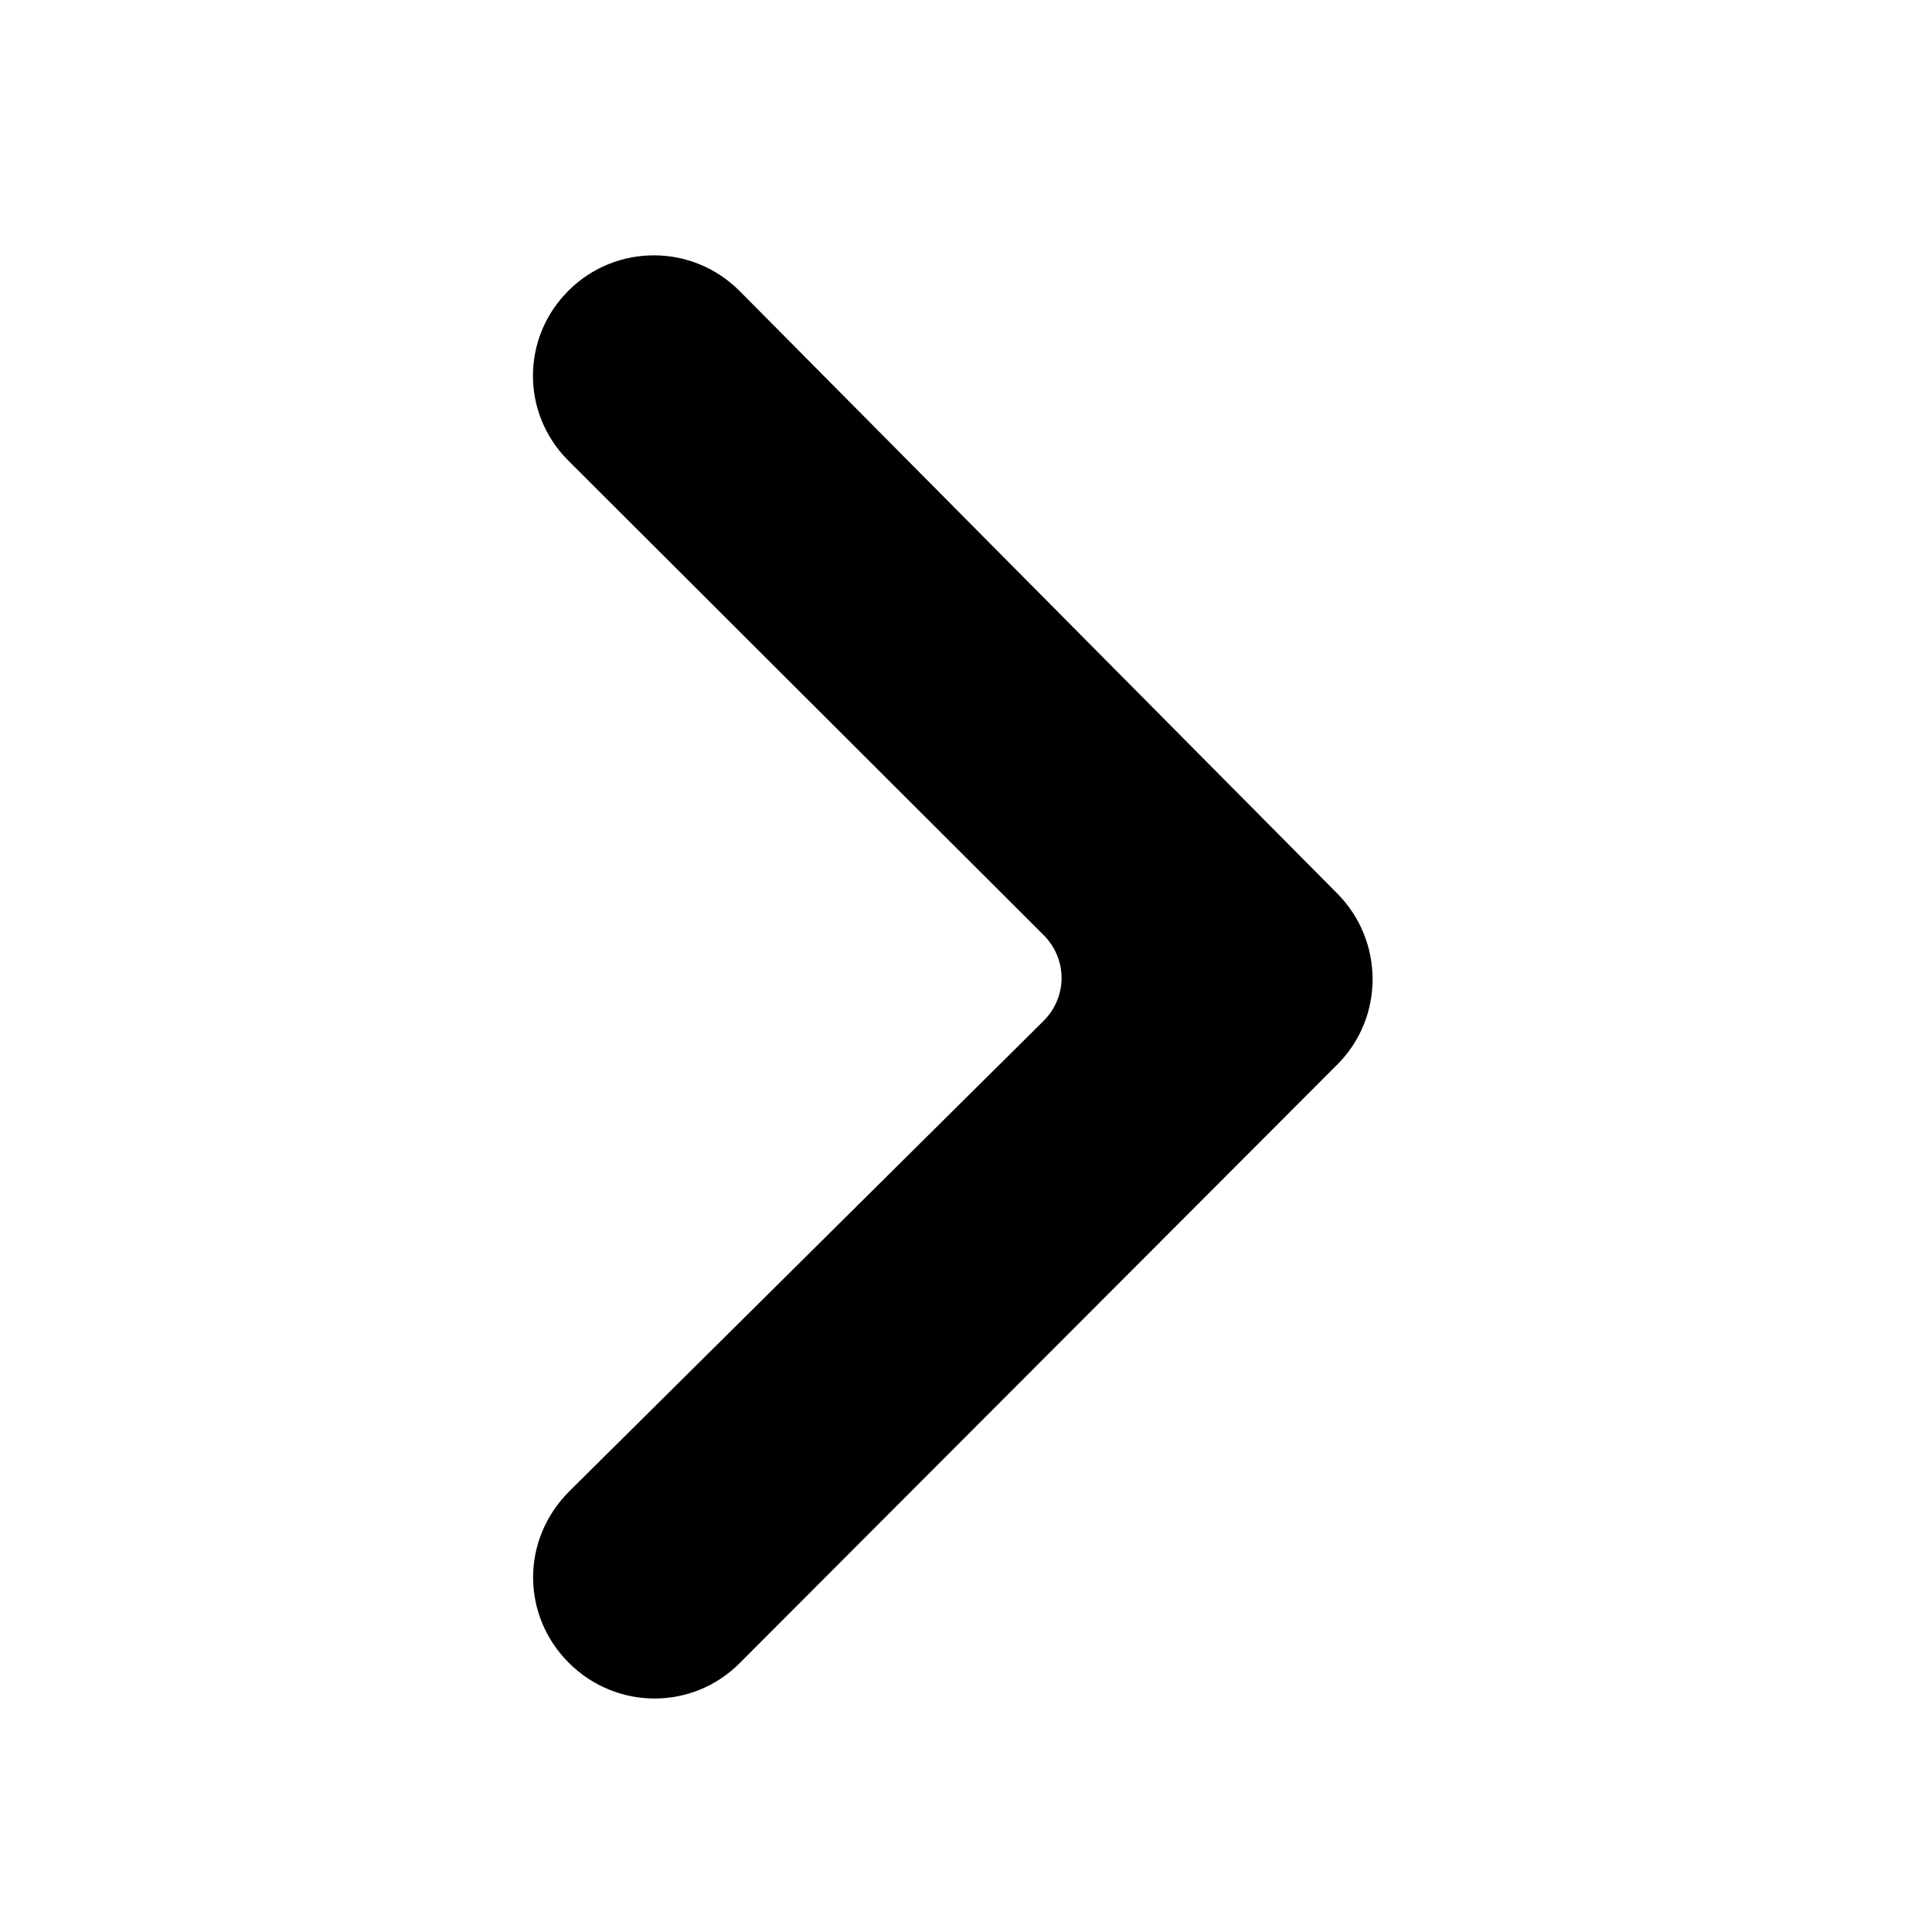 <?xml version="1.0" encoding="UTF-8" standalone="no"?>
<svg width="16px" height="16px" viewBox="0 0 16 16" version="1.1" xmlns="http://www.w3.org/2000/svg" xmlns:xlink="http://www.w3.org/1999/xlink">
    <!-- Generator: Sketch 39.1 (31720) - http://www.bohemiancoding.com/sketch -->
    <title>arrow-right</title>
    <desc>Created with Sketch.</desc>
    <defs></defs>
    <g id="buffer-web" stroke="none" stroke-width="1" fill="none" fill-rule="evenodd">
        <g id="arrow-right" fill="#000000">
            <path d="M4.706,3.814 C4.316,3.425 4.315,2.797 4.71,2.405 L4.71,2.405 C5.102,2.016 5.735,2.018 6.125,2.41 L11.075,7.4 C11.464,7.792 11.465,8.426 11.075,8.816 L6.125,13.774 C5.736,14.164 5.105,14.165 4.71,13.77 L4.71,13.77 C4.318,13.378 4.313,12.75 4.716,12.349 L8.64,8.457 C8.839,8.26 8.845,7.945 8.64,7.741 L4.706,3.814 Z" id="icon-arrow-right"></path>
        </g>
    </g>
</svg>